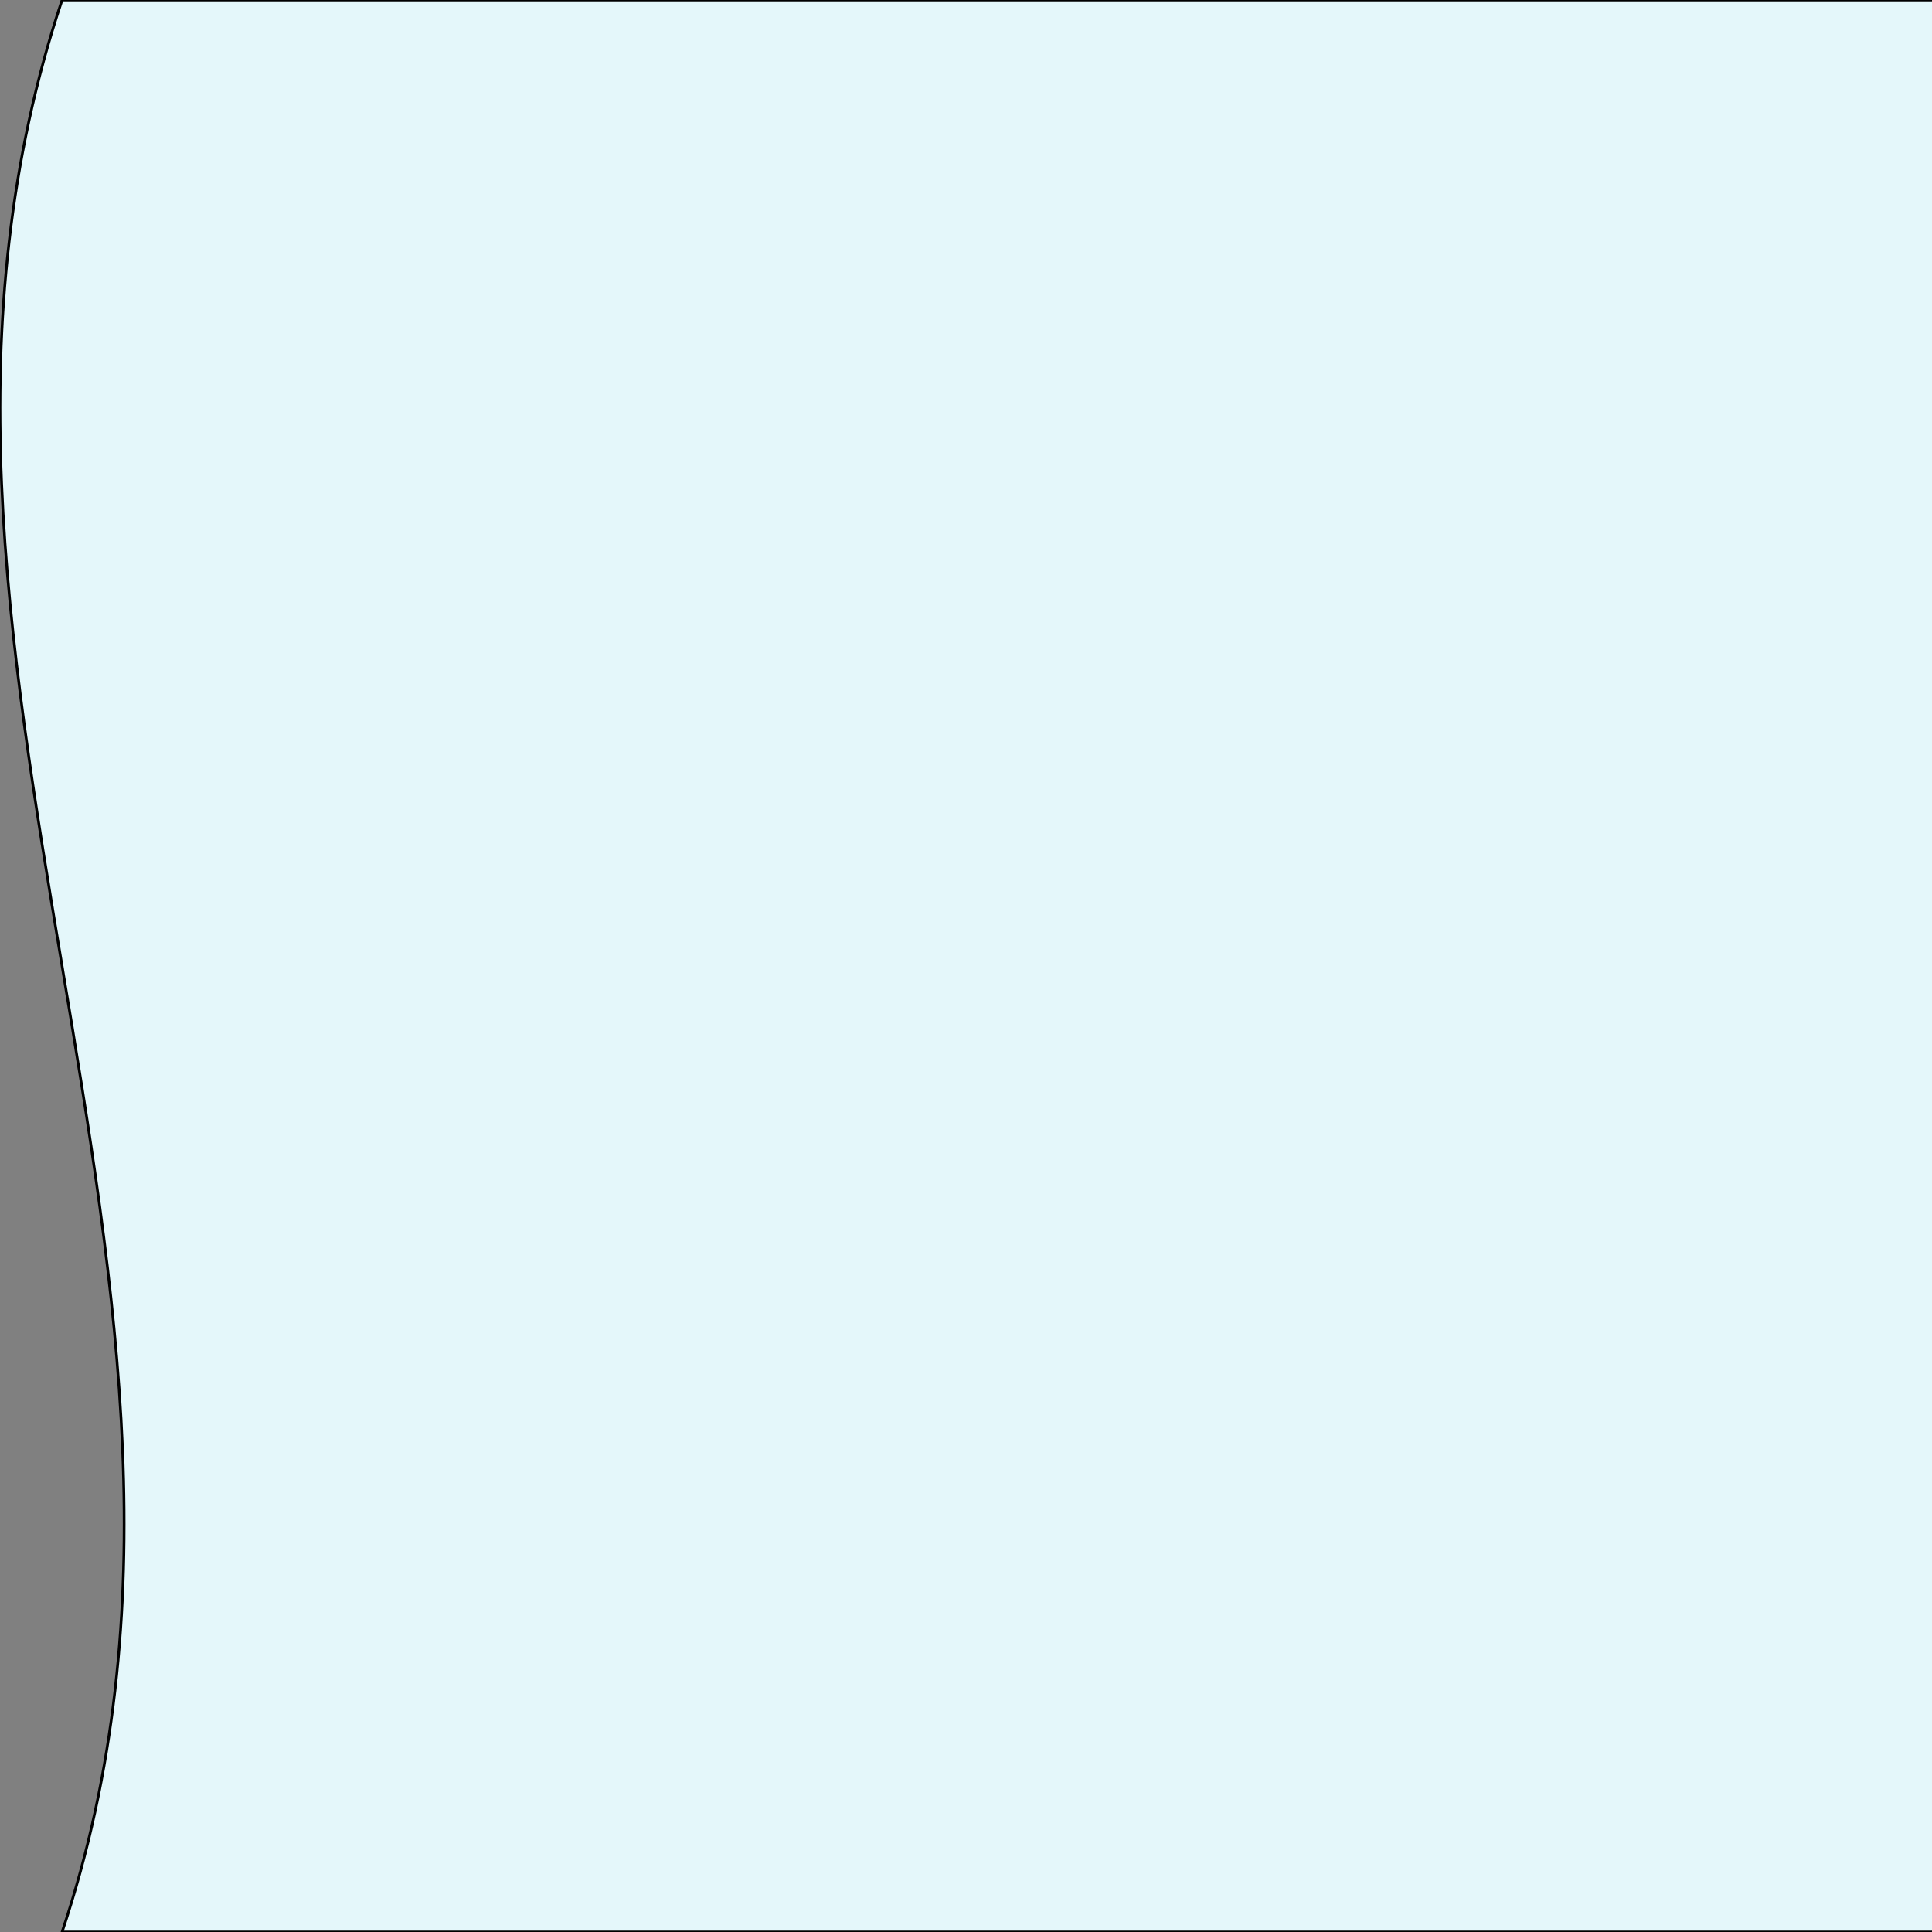 <svg xmlns="http://www.w3.org/2000/svg" width="710" height="710">
  <rect width="100%" height="100%" fill="#808080" stroke="none"/>
  <!-- Generator: Sketch 55.2 (78181) - https://sketchapp.com -->
  <title>Path</title>
  <desc>Created with Sketch.</desc>
  <g>
    <title>Path</title>
    <g fill-rule="evenodd" fill="none" id="MVP-Phase-2">
    <path stroke="null" fill-rule="nonzero" fill="#E4F7FA" id="Path" d="m711,0l-688.188,0c-79.025,236.663 79.025,473.337 0,710l688.188,0l0,-710z"/>
    </g>
  </g>
</svg>